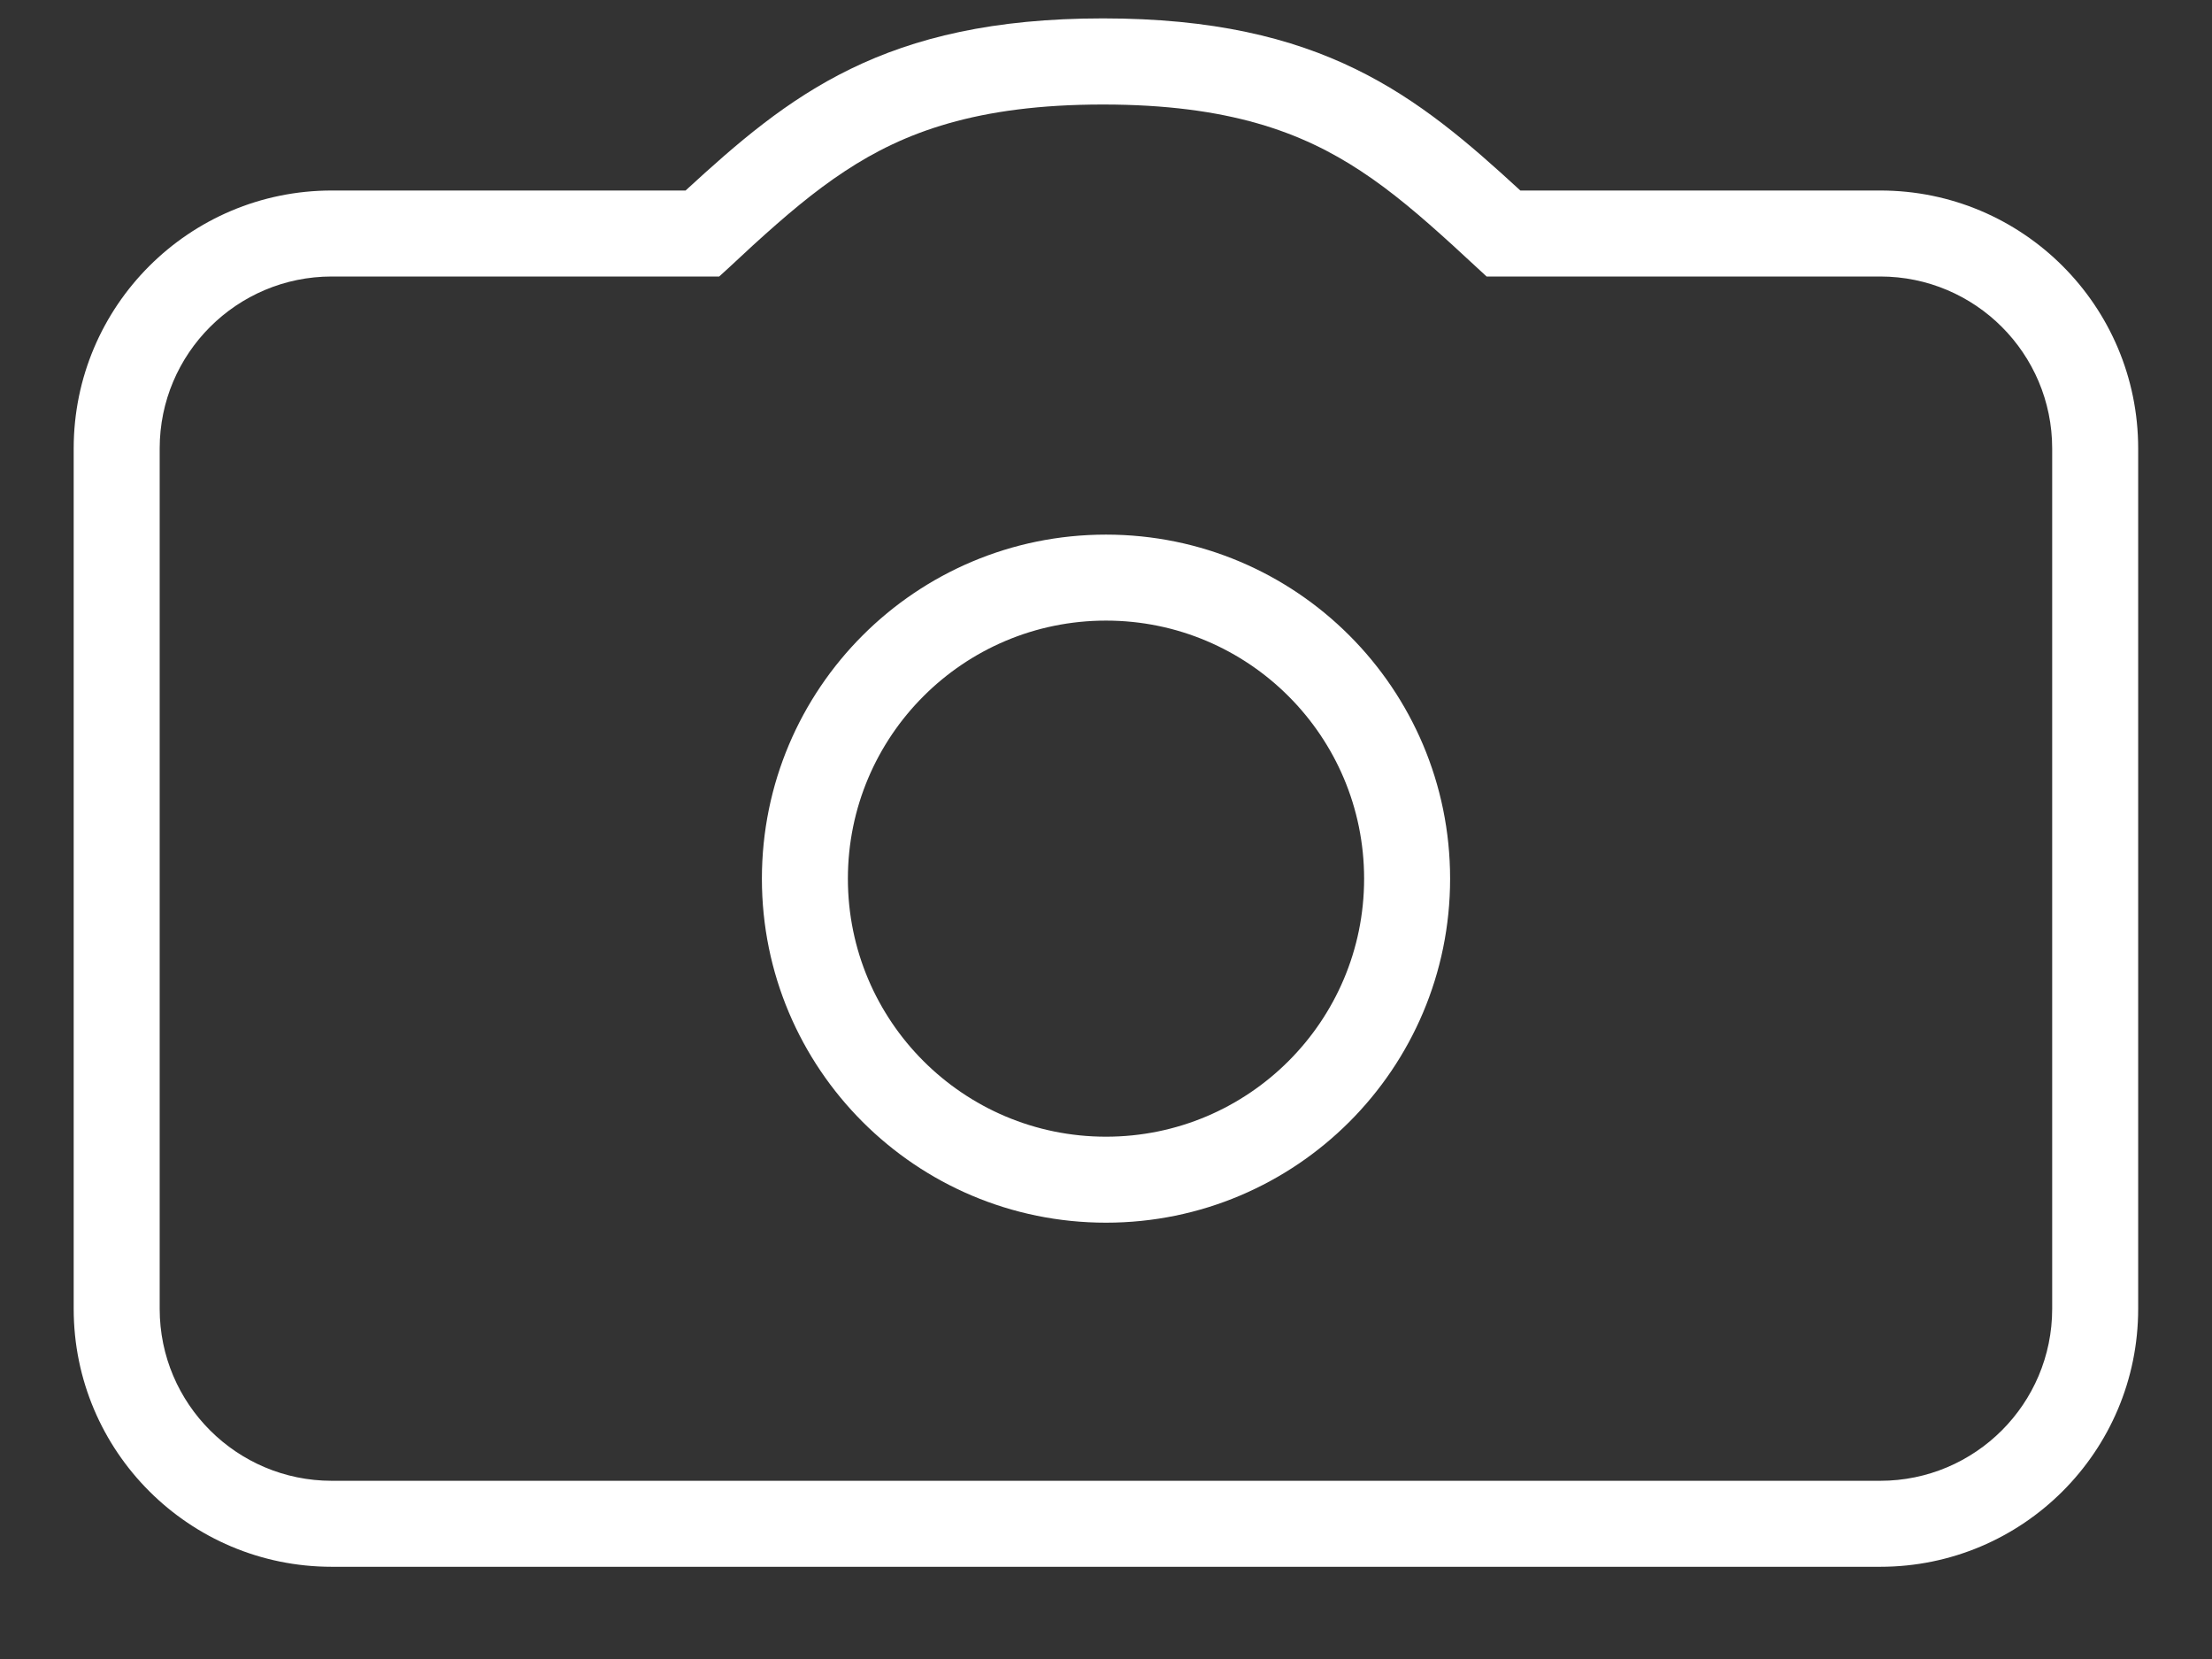 <svg width="16" height="12" viewBox="0 0 16 12" fill="none" xmlns="http://www.w3.org/2000/svg">
<rect x="0" y="0" width="16" height="12" fill="#333333" stroke="none"/>
<path fill-rule="evenodd" clip-rule="evenodd" d="M8 8.844C9.374 8.844 10.489 7.73 10.489 6.356C10.489 4.981 9.374 3.867 8 3.867C6.625 3.867 5.511 4.981 5.511 6.356C5.511 7.73 6.625 8.844 8 8.844ZM8 8.222C9.031 8.222 9.867 7.386 9.867 6.356C9.867 5.325 9.031 4.489 8 4.489C6.969 4.489 6.133 5.325 6.133 6.356C6.133 7.386 6.969 8.222 8 8.222Z" fill="white"/>
<path fill-rule="evenodd" clip-rule="evenodd" d="M10.997 1.378C10.251 0.692 9.564 0.133 7.978 0.133C6.391 0.133 5.705 0.692 4.959 1.378H2.4C1.369 1.378 0.533 2.213 0.533 3.244V9.467C0.533 10.498 1.369 11.333 2.4 11.333H13.6C14.631 11.333 15.466 10.498 15.466 9.467V3.244C15.466 2.213 14.631 1.378 13.6 1.378H10.997ZM10.753 2L10.688 1.94C10.626 1.882 10.566 1.827 10.508 1.774C10.274 1.561 10.067 1.384 9.843 1.237C9.421 0.959 8.892 0.756 7.978 0.756C7.064 0.756 6.535 0.959 6.113 1.237C5.889 1.384 5.681 1.561 5.447 1.774C5.39 1.827 5.33 1.882 5.268 1.94L5.202 2H2.4C1.713 2 1.155 2.557 1.155 3.244V9.467C1.155 10.154 1.713 10.711 2.4 10.711H13.6C14.287 10.711 14.844 10.154 14.844 9.467V3.244C14.844 2.557 14.287 2 13.6 2H10.753Z" fill="white"/>
</svg>
